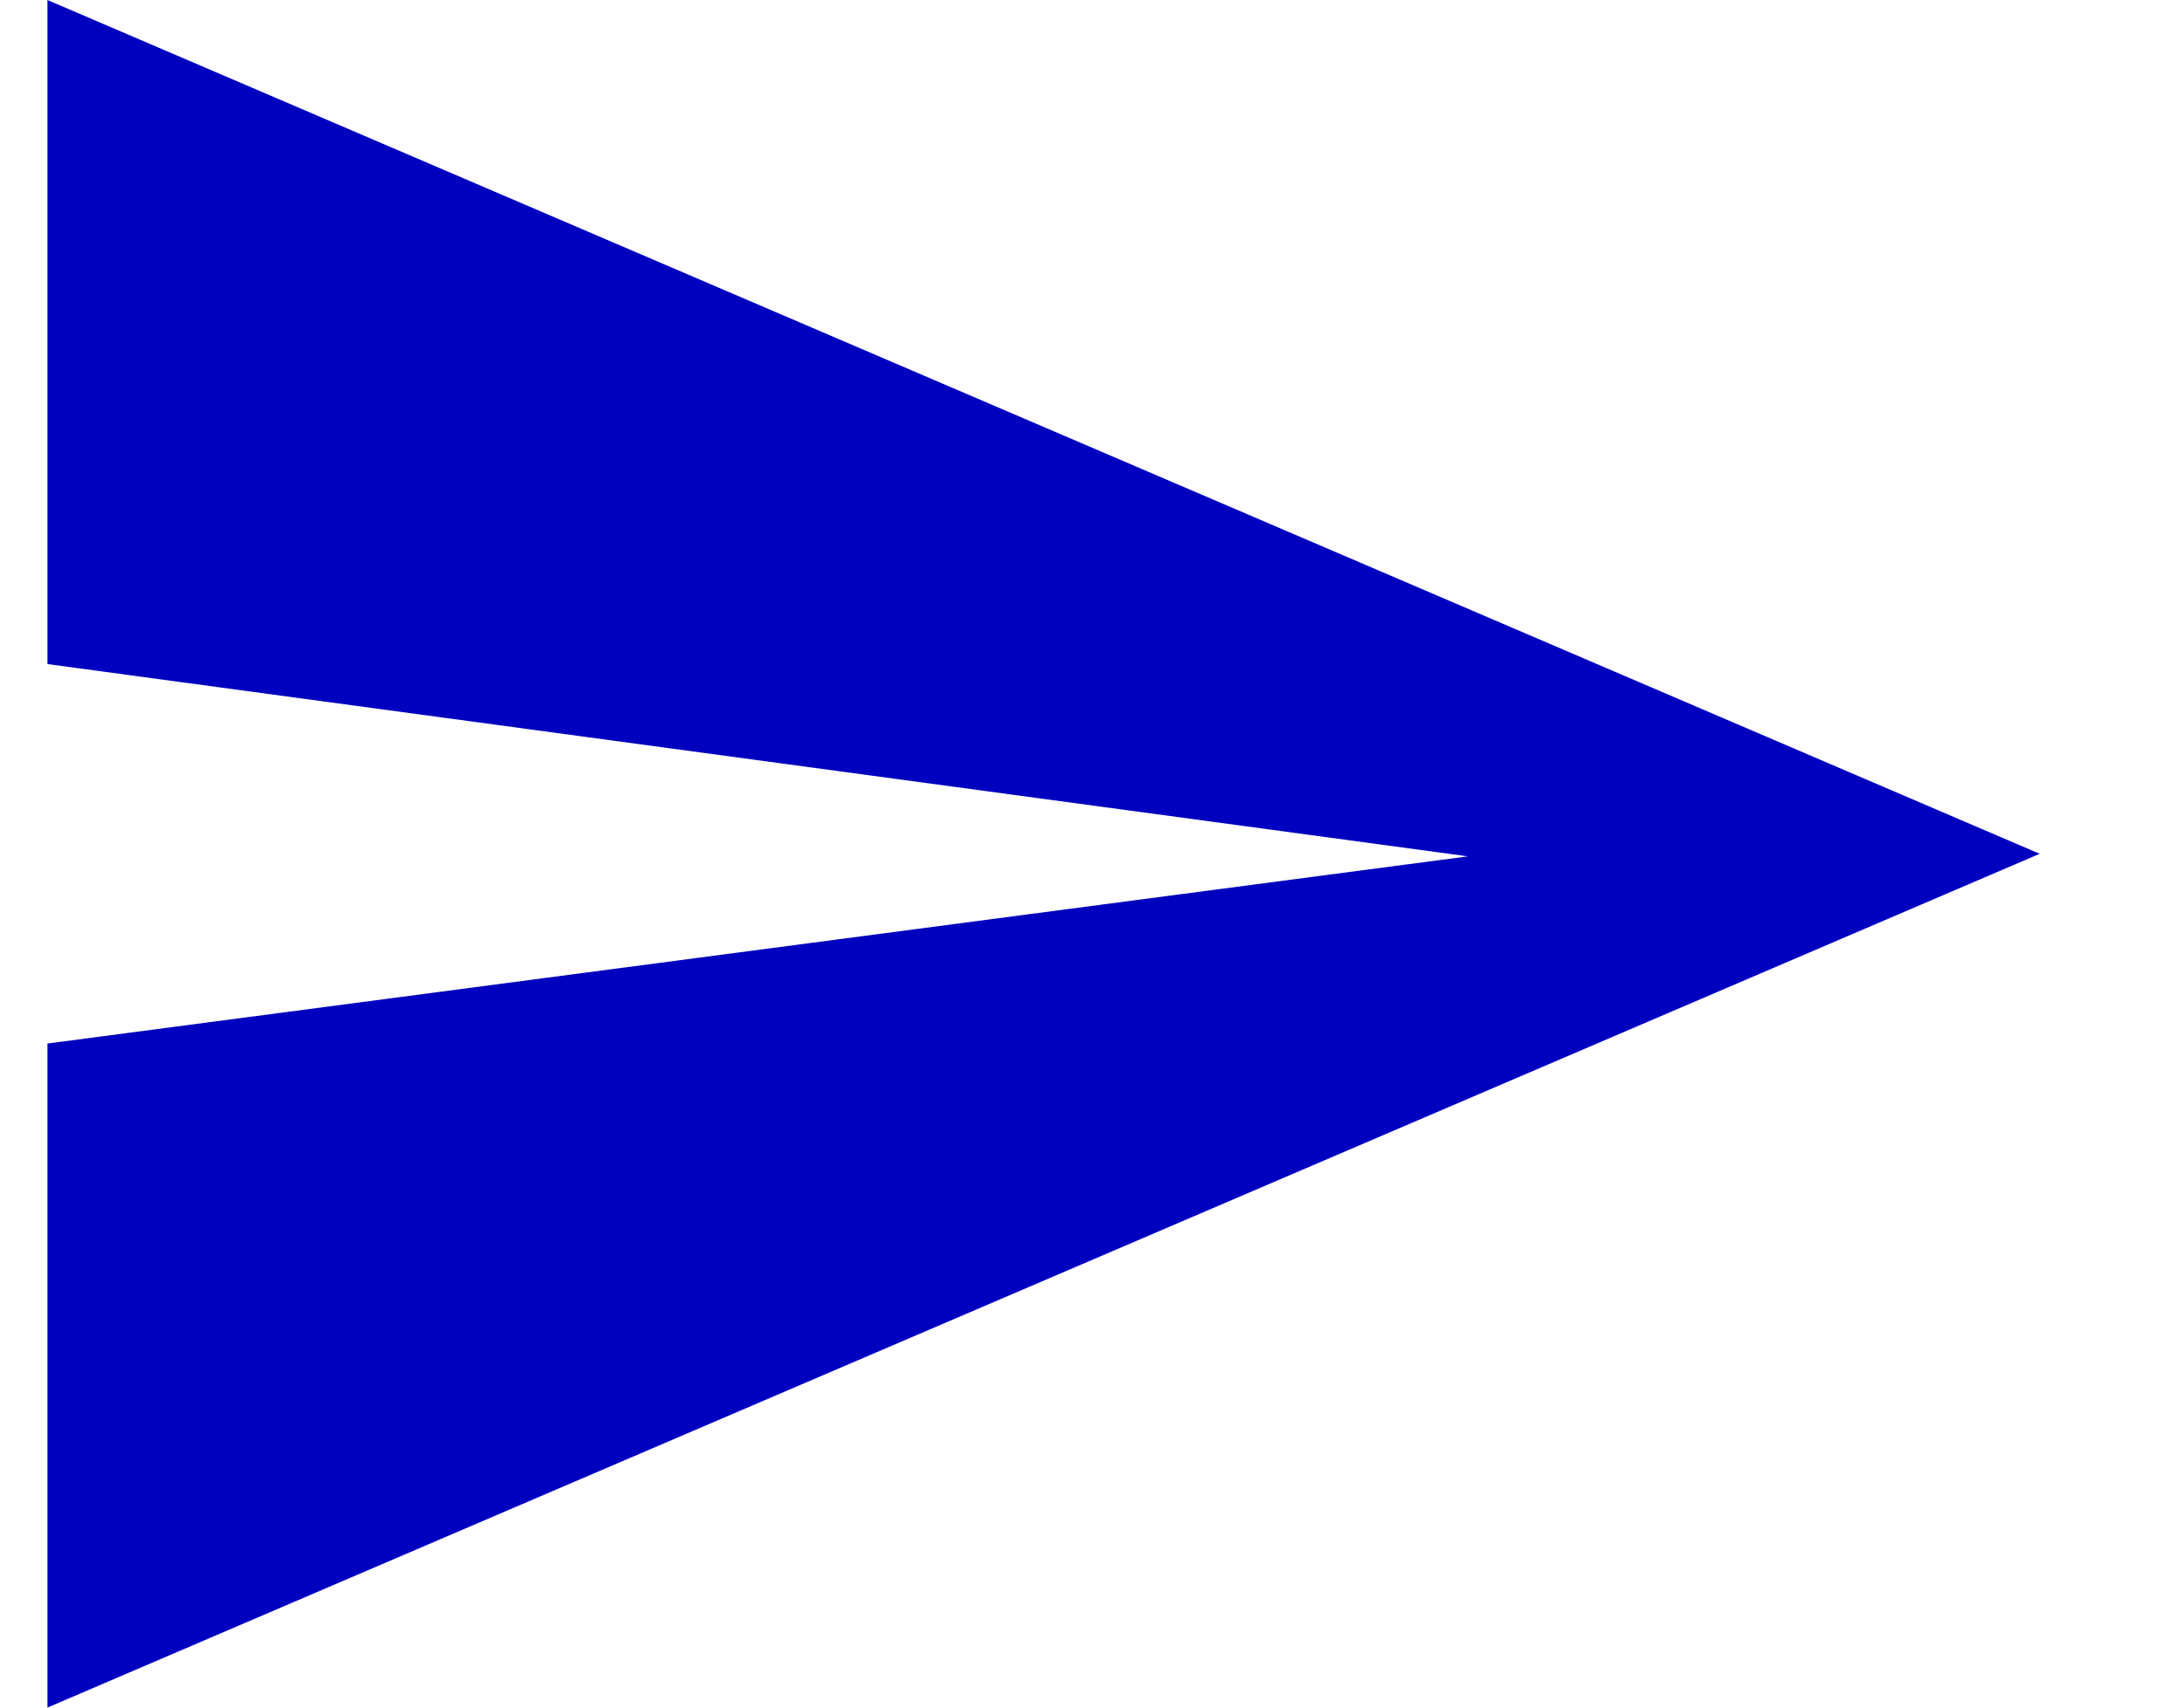 <svg width="23" height="18" xmlns="http://www.w3.org/2000/svg">
 <title/>
 <desc/>

 <g>
  <title>background</title>
  <rect fill="none" id="canvas_background" height="402" width="582" y="-1" x="-1"/>
 </g>
 <g>
  <title>Layer 1</title>
  <path fill="#0000bf" id="Shape" d="m0.5,18l21,-9l-21,-9l0,7l14.973,2.027l-14.973,1.973l0,7z"/>
 </g>
</svg>